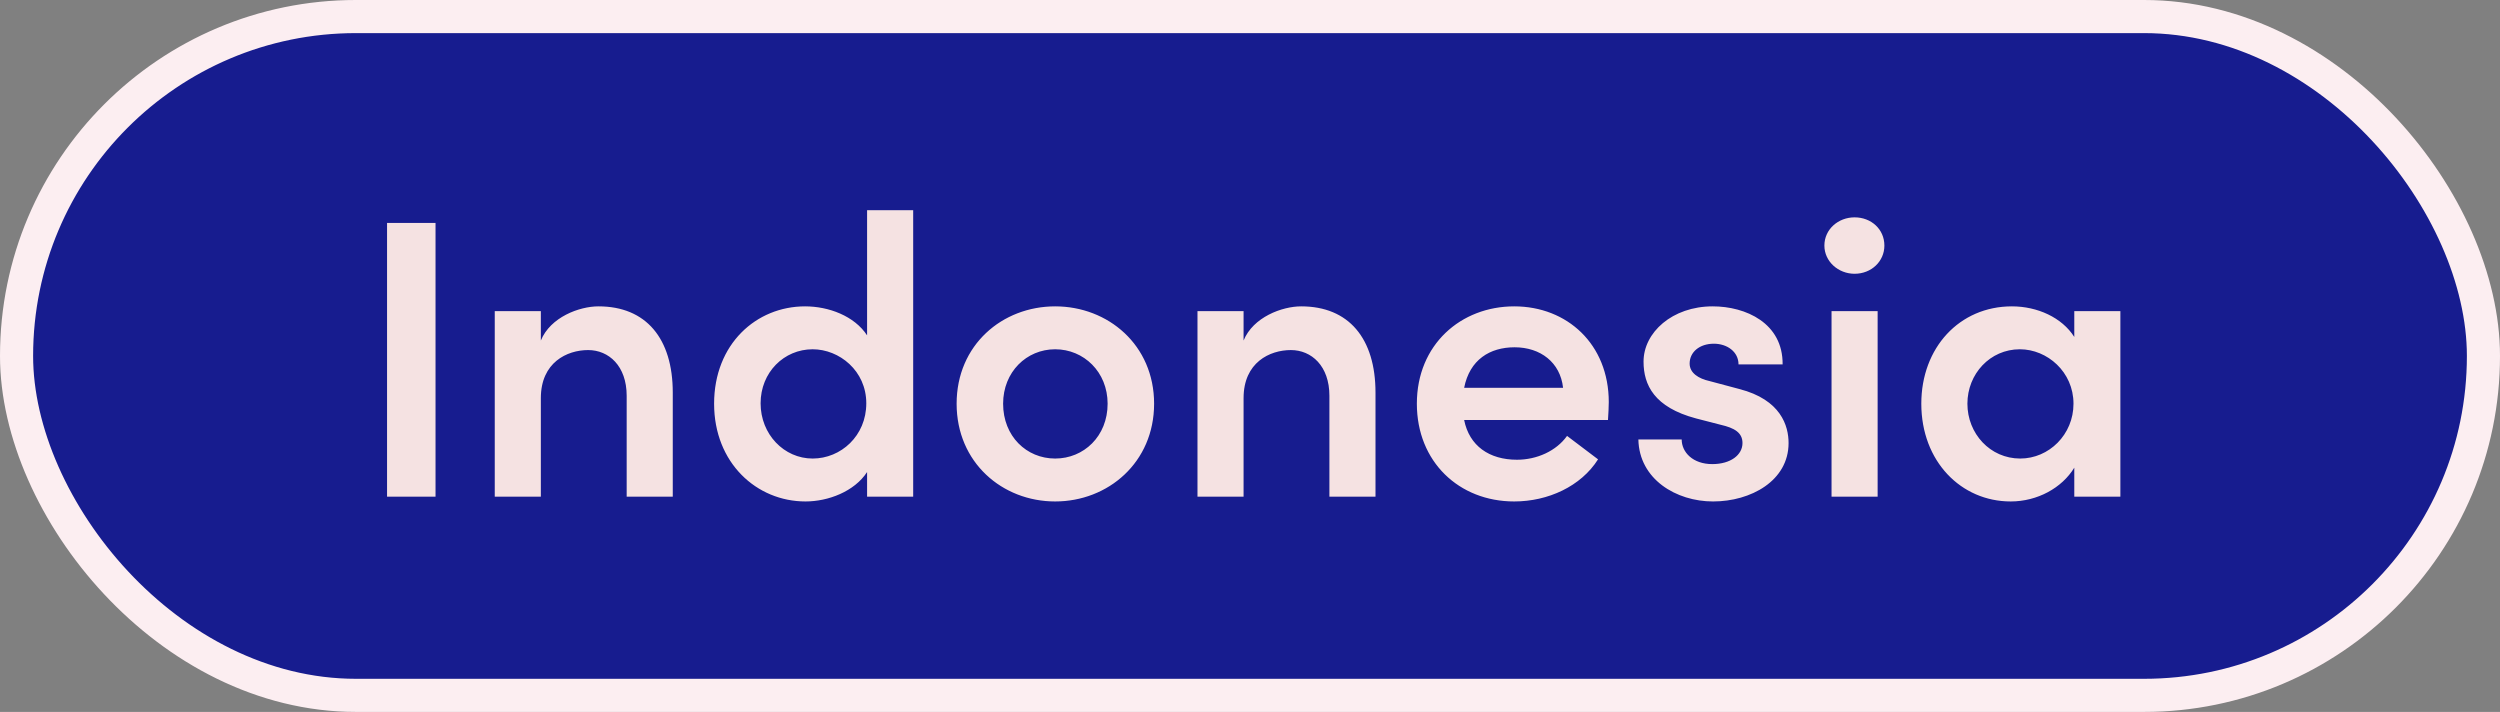 <svg width="151" height="43" viewBox="0 0 151 43" fill="none" xmlns="http://www.w3.org/2000/svg">
<rect x="0" y="0" width="151" height="43" fill="#808080" stroke="none"/>
<rect x="1" y="1" width="149" height="41" rx="20.5" fill="#171C8F"/>
<path d="M26.306 30V13.464H23.378V30H26.306ZM36.147 18.504C34.995 18.504 33.243 19.152 32.667 20.568V18.792H29.883V30H32.667V24.048C32.667 21.888 34.251 21.144 35.523 21.144C36.771 21.144 37.851 22.104 37.851 23.904V30H40.635V23.712C40.635 20.448 39.027 18.504 36.147 18.504ZM52.372 20.256C51.604 19.08 50.044 18.504 48.628 18.504C45.676 18.504 43.132 20.784 43.132 24.384C43.132 27.96 45.7 30.288 48.652 30.288C50.02 30.288 51.604 29.688 52.372 28.512V30H55.156V12.696H52.372V20.256ZM49.084 27.696C47.356 27.696 45.94 26.232 45.94 24.36C45.94 22.488 47.356 21.096 49.084 21.096C50.692 21.096 52.324 22.392 52.324 24.36C52.324 26.328 50.788 27.696 49.084 27.696ZM63.732 30.288C66.924 30.288 69.708 27.936 69.708 24.384C69.708 20.832 66.924 18.504 63.732 18.504C60.54 18.504 57.78 20.832 57.78 24.384C57.78 27.936 60.54 30.288 63.732 30.288ZM63.732 27.696C62.004 27.696 60.588 26.352 60.588 24.384C60.588 22.464 62.004 21.096 63.732 21.096C65.46 21.096 66.9 22.464 66.9 24.384C66.9 26.352 65.46 27.696 63.732 27.696ZM78.592 18.504C77.44 18.504 75.688 19.152 75.112 20.568V18.792H72.328V30H75.112V24.048C75.112 21.888 76.696 21.144 77.968 21.144C79.216 21.144 80.296 22.104 80.296 23.904V30H83.08V23.712C83.08 20.448 81.472 18.504 78.592 18.504ZM97.17 24.288C97.17 20.784 94.65 18.504 91.458 18.504C88.242 18.504 85.578 20.808 85.578 24.384C85.578 27.888 88.122 30.288 91.458 30.288C93.498 30.288 95.49 29.376 96.522 27.744L94.65 26.328C94.002 27.24 92.826 27.768 91.626 27.768C89.946 27.768 88.746 26.928 88.434 25.368H97.122C97.146 24.96 97.17 24.6 97.17 24.288ZM88.434 23.424C88.77 21.72 89.994 20.976 91.482 20.976C93.042 20.976 94.242 21.888 94.41 23.424H88.434ZM103.47 30.288C105.75 30.288 108.03 29.04 108.03 26.76C108.03 25.728 107.574 24.144 105.054 23.496L103.254 23.016C102.606 22.872 102.054 22.536 102.054 21.96C102.054 21.264 102.654 20.76 103.518 20.76C104.31 20.76 105.006 21.24 105.006 22.008H107.67C107.694 19.512 105.438 18.504 103.446 18.504C100.998 18.504 99.27 20.088 99.27 21.84C99.27 23.256 99.918 24.6 102.438 25.272L103.926 25.656C104.766 25.848 105.246 26.136 105.246 26.76C105.246 27.48 104.526 28.032 103.422 28.032C102.246 28.032 101.574 27.312 101.574 26.544H98.958C99.006 28.944 101.238 30.288 103.47 30.288ZM112.017 16.536C113.025 16.536 113.817 15.792 113.817 14.832C113.817 13.848 113.025 13.128 112.017 13.128C111.033 13.128 110.193 13.848 110.193 14.832C110.193 15.792 111.033 16.536 112.017 16.536ZM113.409 30V18.792H110.625V30H113.409ZM125.287 20.352C124.543 19.176 123.055 18.504 121.519 18.504C118.351 18.504 116.047 21 116.047 24.384C116.047 27.864 118.447 30.288 121.447 30.288C123.055 30.288 124.543 29.472 125.287 28.248V30H128.071V18.792H125.287V20.352ZM122.023 27.696C120.199 27.696 118.831 26.184 118.831 24.384C118.831 22.584 120.199 21.096 121.999 21.096C123.655 21.096 125.239 22.464 125.239 24.384C125.239 26.256 123.751 27.696 122.023 27.696Z" fill="#F5E2E2"/>
<rect x="1" y="1" width="149" height="41" rx="20.5" stroke="#FCEEF1" stroke-width="2"/>
</svg>
